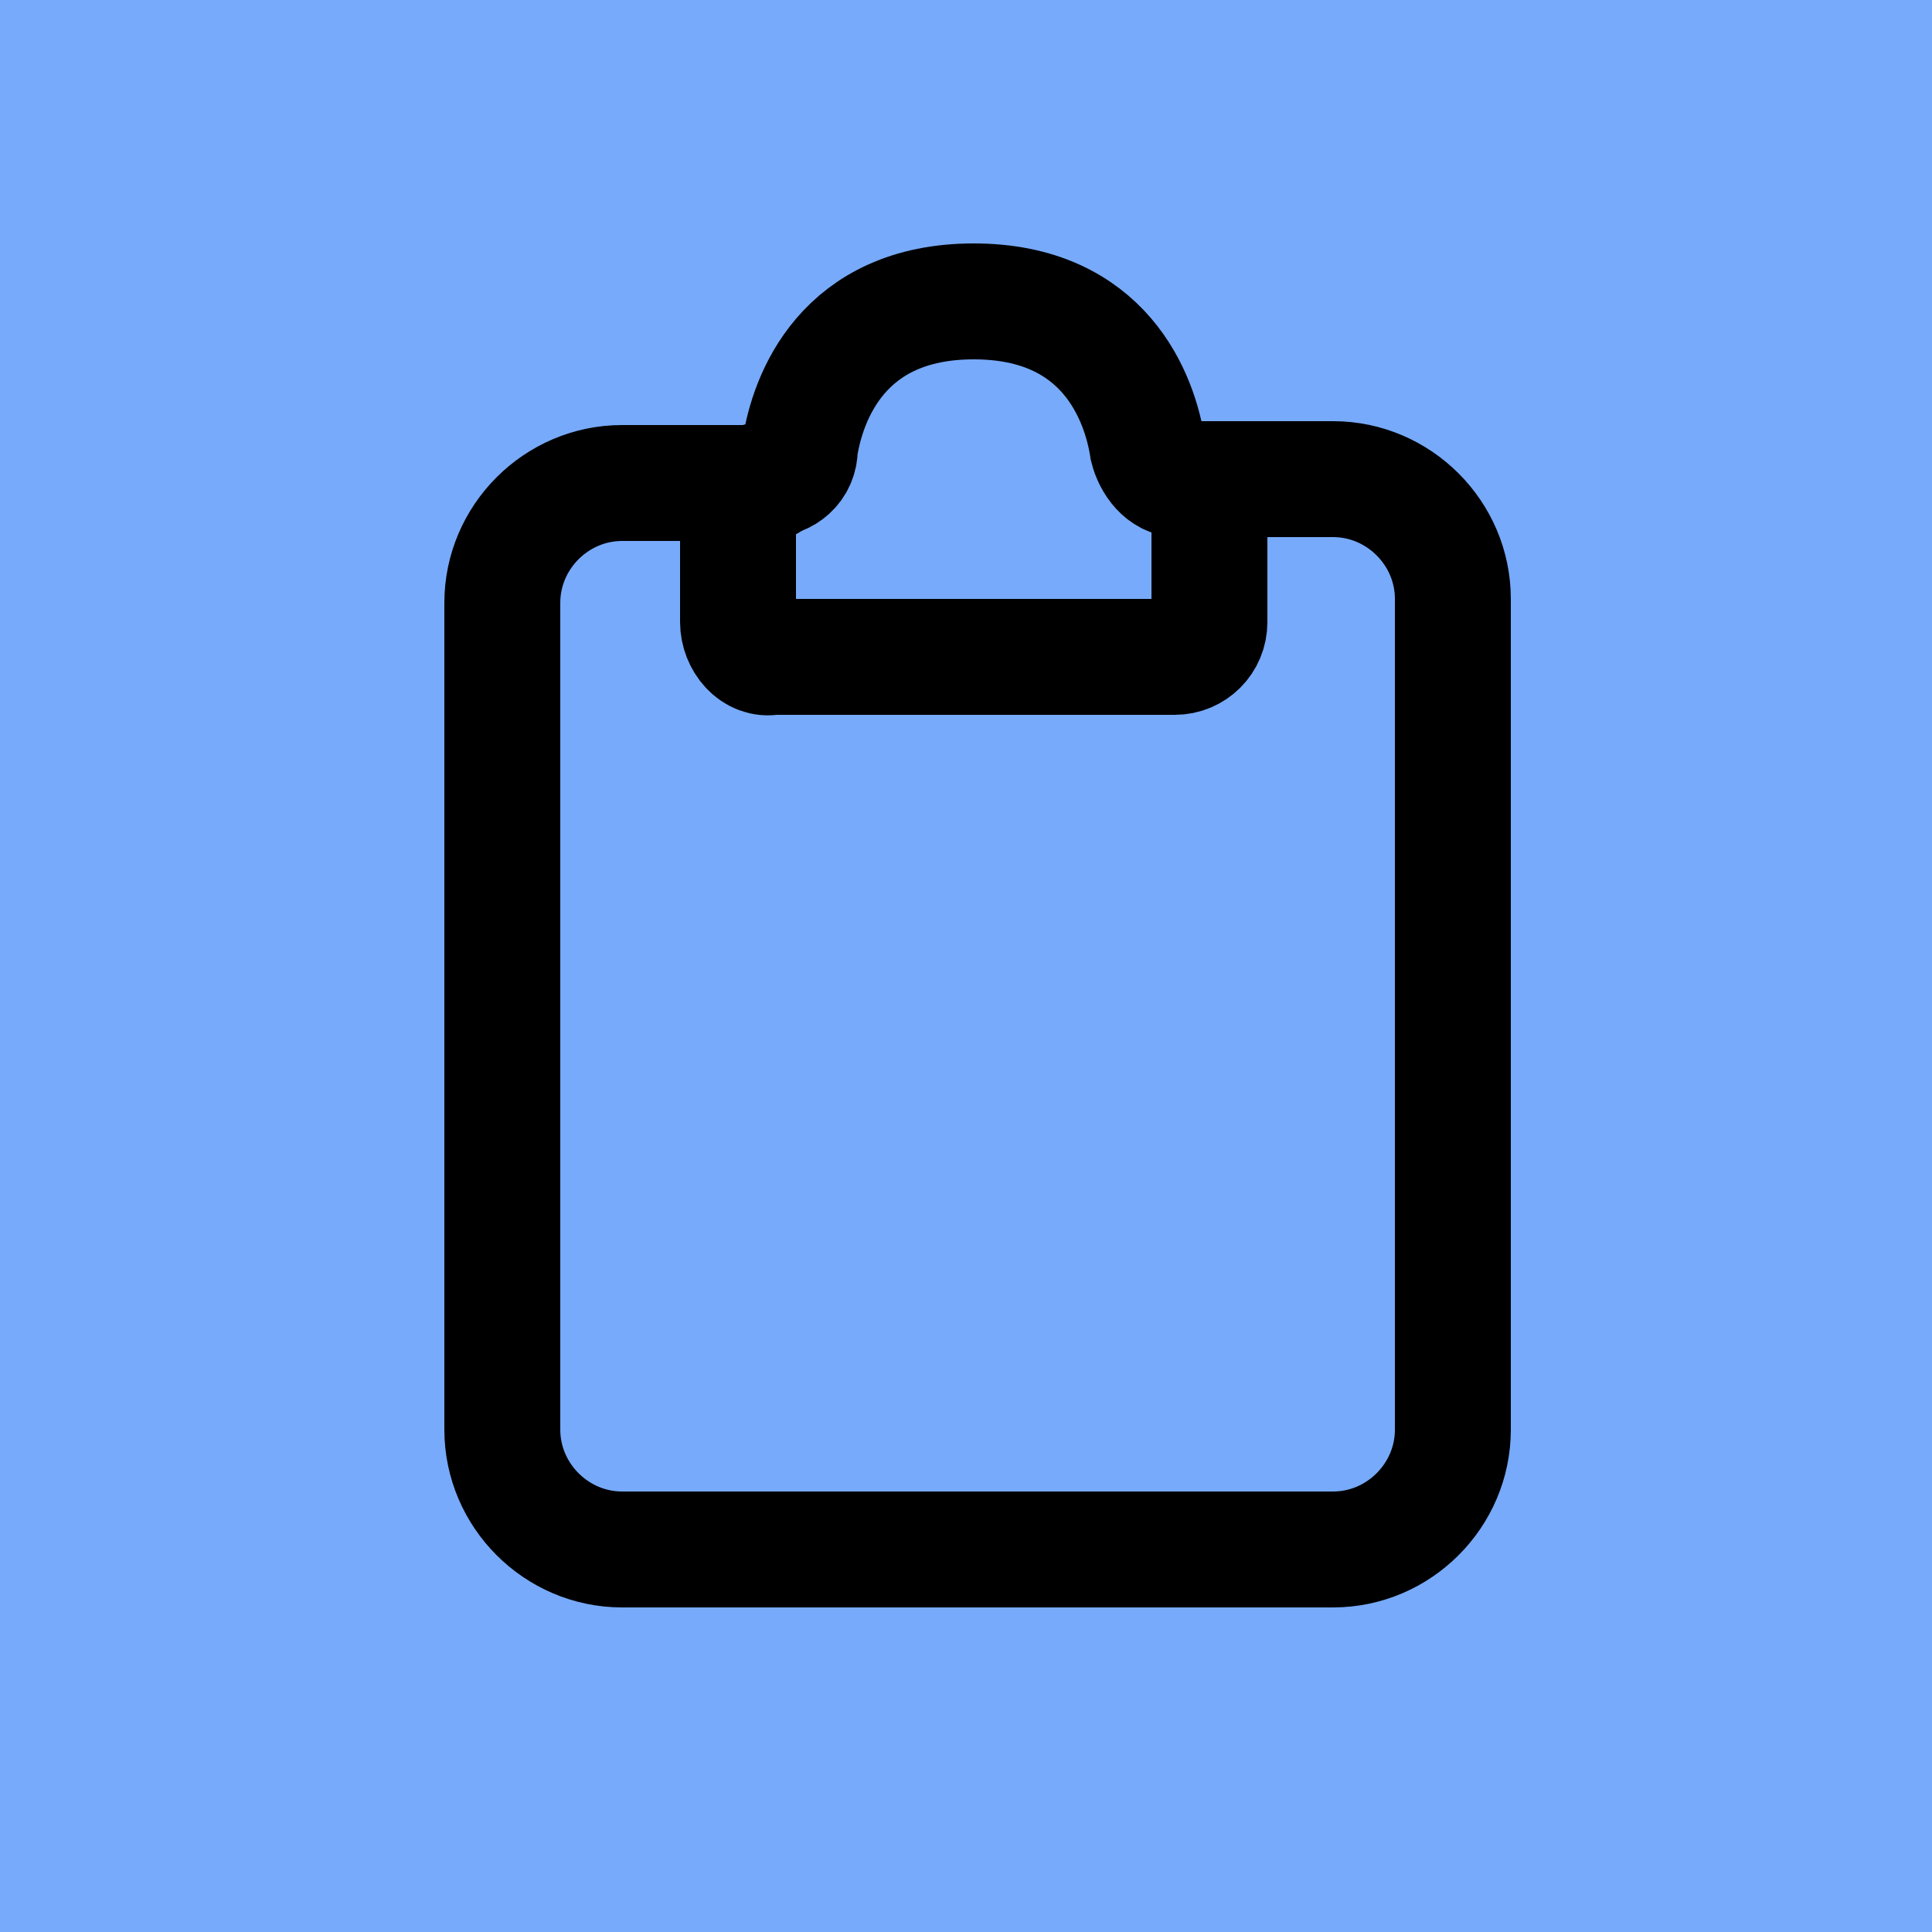 <?xml version="1.0" encoding="utf-8"?>
<!-- Generator: Adobe Illustrator 28.3.0, SVG Export Plug-In . SVG Version: 6.00 Build 0)  -->
<svg version="1.1" id="Layer_1" xmlns="http://www.w3.org/2000/svg" xmlns:xlink="http://www.w3.org/1999/xlink" x="0px" y="0px"
	 width="50px" height="50px" viewBox="0 0 50 50" style="enable-background:new 0 0 50 50;" xml:space="preserve">
<style type="text/css">
	.st0{fill:#77AAFA;}
	.st1{fill:none;stroke:#000000;stroke-width:3;stroke-linecap:round;}
</style>
<rect class="st0" width="50" height="50"/>
<path class="st1" d="M19.9,12.5h-3.8c-1.7,0-3.1,1.4-3.1,3.1v21.4c0,1.7,1.4,3.1,3.1,3.1h18.4c1.7,0,3.1-1.4,3.1-3.1V15.5
	c0-1.7-1.4-3.1-3.1-3.1h-3.8"/>
<path class="st1" d="M19.1,16.1v-2.9c0-0.4,0.3-0.8,0.8-0.8c0.4,0,0.8-0.3,0.8-0.8c0.2-1.3,1.1-3.8,4.5-3.8c3.4,0,4.3,2.5,4.5,3.8
	c0.1,0.4,0.4,0.8,0.8,0.8c0.4,0,0.8,0.3,0.8,0.8v2.9c0,0.5-0.4,0.9-0.9,0.9H20C19.5,17.1,19.1,16.6,19.1,16.1z"/>
</svg>
